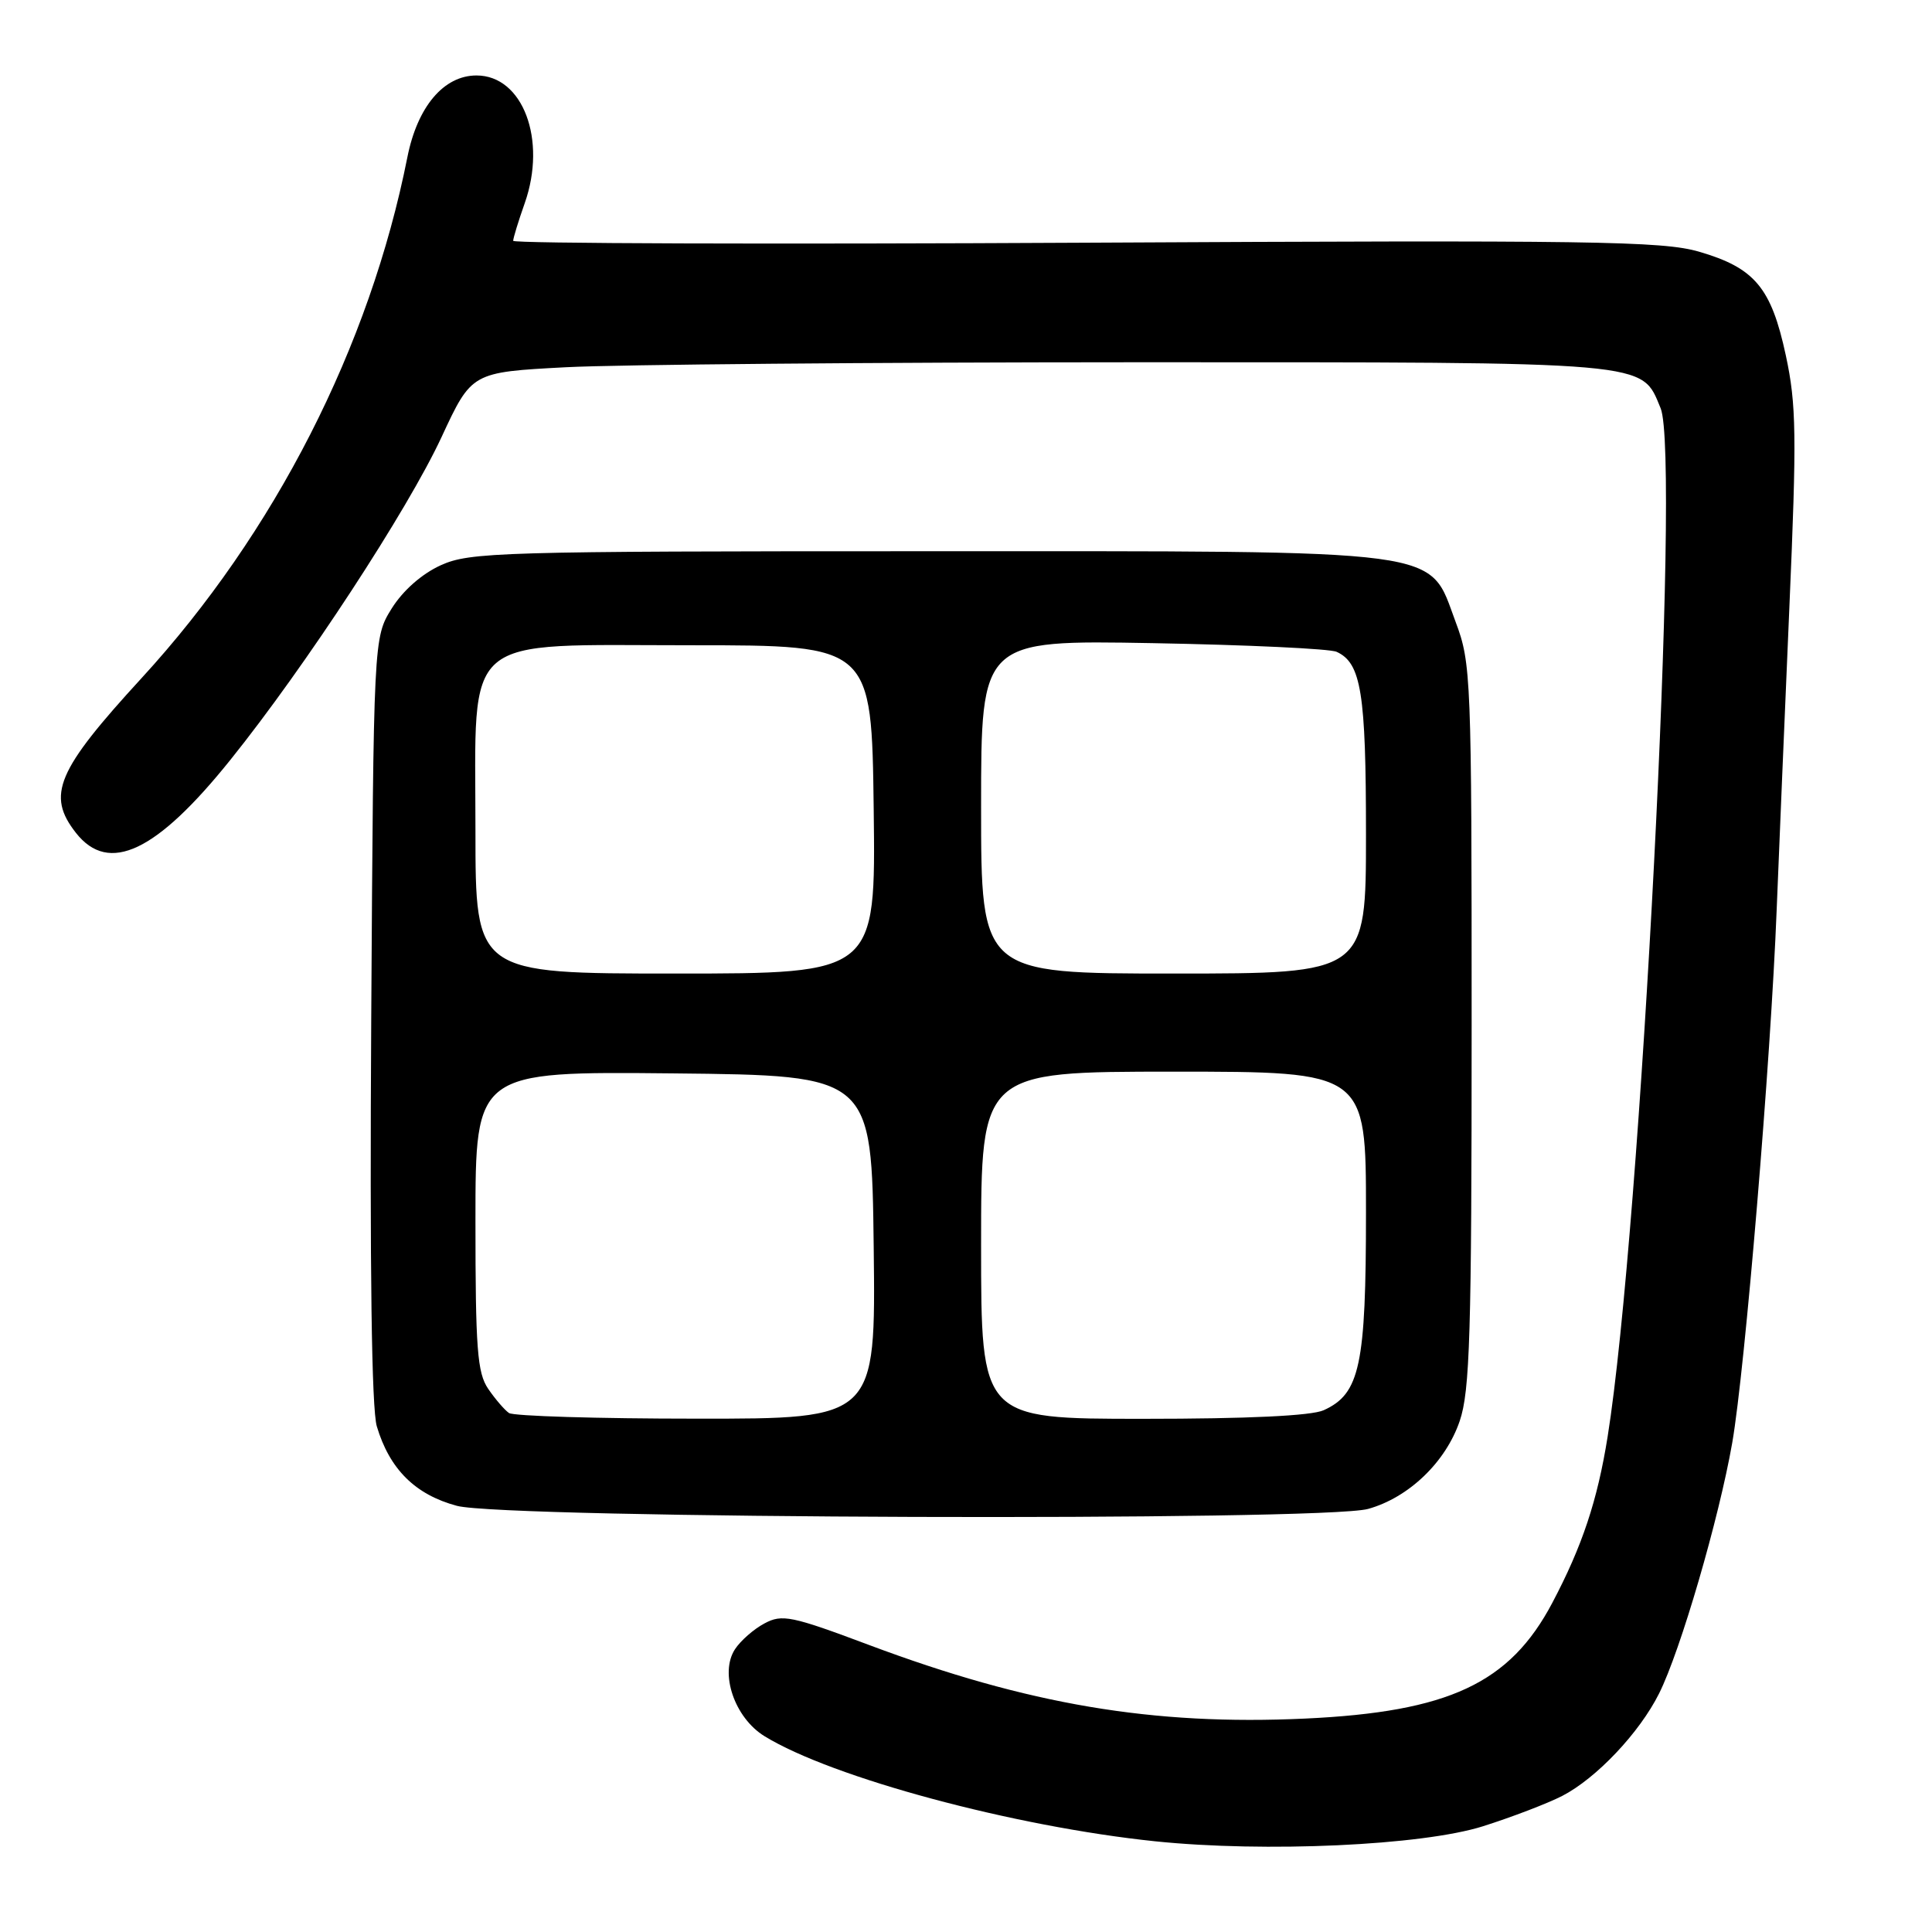 <?xml version="1.0" encoding="UTF-8" standalone="no"?>
<!DOCTYPE svg PUBLIC "-//W3C//DTD SVG 1.1//EN" "http://www.w3.org/Graphics/SVG/1.1/DTD/svg11.dtd" >
<svg xmlns="http://www.w3.org/2000/svg" xmlns:xlink="http://www.w3.org/1999/xlink" version="1.1" viewBox="0 0 256 256">
 <g >
 <path fill="currentColor"
d=" M 196.50 241.99 C 200.35 240.77 205.07 238.96 207.00 237.97 C 211.52 235.64 217.24 229.60 219.84 224.39 C 222.67 218.74 227.77 201.24 229.53 191.18 C 231.22 181.45 234.63 140.68 235.42 120.50 C 235.73 112.80 236.48 94.80 237.10 80.50 C 238.09 57.64 238.03 53.60 236.63 47.09 C 234.70 38.11 232.51 35.50 225.13 33.35 C 220.29 31.94 210.94 31.81 143.83 32.16 C 102.12 32.38 68.00 32.27 68.00 31.91 C 68.00 31.55 68.69 29.30 69.53 26.92 C 72.49 18.51 69.28 10.00 63.14 10.00 C 58.80 10.00 55.31 14.13 53.98 20.83 C 49.00 45.93 36.39 70.64 18.78 89.83 C 7.50 102.12 6.13 105.35 10.07 110.37 C 14.42 115.89 20.73 112.90 30.54 100.67 C 40.44 88.35 54.03 67.56 58.51 57.91 C 62.50 49.32 62.50 49.32 75.00 48.66 C 81.88 48.30 115.76 48.01 150.30 48.00 C 219.38 48.00 217.44 47.83 220.04 54.09 C 222.69 60.50 217.42 162.80 213.02 190.36 C 211.67 198.82 209.65 204.89 205.68 212.40 C 200.05 223.05 191.98 226.83 172.95 227.72 C 152.77 228.66 136.23 225.87 115.13 217.96 C 104.87 214.11 103.63 213.86 101.30 215.11 C 99.88 215.86 98.13 217.40 97.39 218.53 C 95.31 221.70 97.33 227.62 101.31 230.06 C 110.27 235.56 134.33 242.03 153.05 243.98 C 167.63 245.49 188.43 244.54 196.50 241.99 Z  M 181.28 199.94 C 186.66 198.44 191.56 193.75 193.42 188.29 C 194.77 184.31 195.00 176.83 195.00 135.86 C 195.00 89.71 194.93 87.88 192.89 82.44 C 189.20 72.58 192.66 73.04 122.50 73.04 C 66.14 73.04 62.25 73.16 58.40 74.90 C 55.88 76.05 53.39 78.25 51.90 80.63 C 49.50 84.50 49.50 84.50 49.19 135.00 C 48.99 168.05 49.24 186.71 49.93 189.00 C 51.62 194.67 55.02 198.05 60.54 199.53 C 66.88 201.24 175.29 201.60 181.28 199.94 Z  M 67.44 187.23 C 66.86 186.83 65.62 185.39 64.69 184.03 C 63.24 181.91 63.00 178.71 63.00 161.76 C 63.00 141.97 63.00 141.97 89.25 142.23 C 115.50 142.50 115.50 142.50 115.77 165.25 C 116.04 188.00 116.04 188.00 92.27 187.98 C 79.20 187.98 68.02 187.64 67.44 187.23 Z  M 130.00 165.00 C 130.00 142.00 130.00 142.00 155.50 142.00 C 181.00 142.00 181.00 142.00 181.00 160.60 C 181.00 180.93 180.20 184.68 175.40 186.86 C 173.78 187.60 165.37 188.00 151.45 188.00 C 130.00 188.00 130.00 188.00 130.00 165.00 Z  M 63.00 110.06 C 63.00 83.59 60.77 85.50 91.66 85.50 C 115.50 85.50 115.50 85.50 115.77 107.25 C 116.04 129.00 116.04 129.00 89.52 129.00 C 63.00 129.00 63.00 129.00 63.00 110.06 Z  M 130.00 106.91 C 130.00 84.81 130.00 84.81 152.75 85.22 C 165.26 85.45 176.23 85.96 177.11 86.37 C 180.37 87.86 181.00 91.81 181.00 110.55 C 181.00 129.00 181.00 129.00 155.50 129.00 C 130.00 129.00 130.00 129.00 130.00 106.91 Z "/>
</g>
</svg>